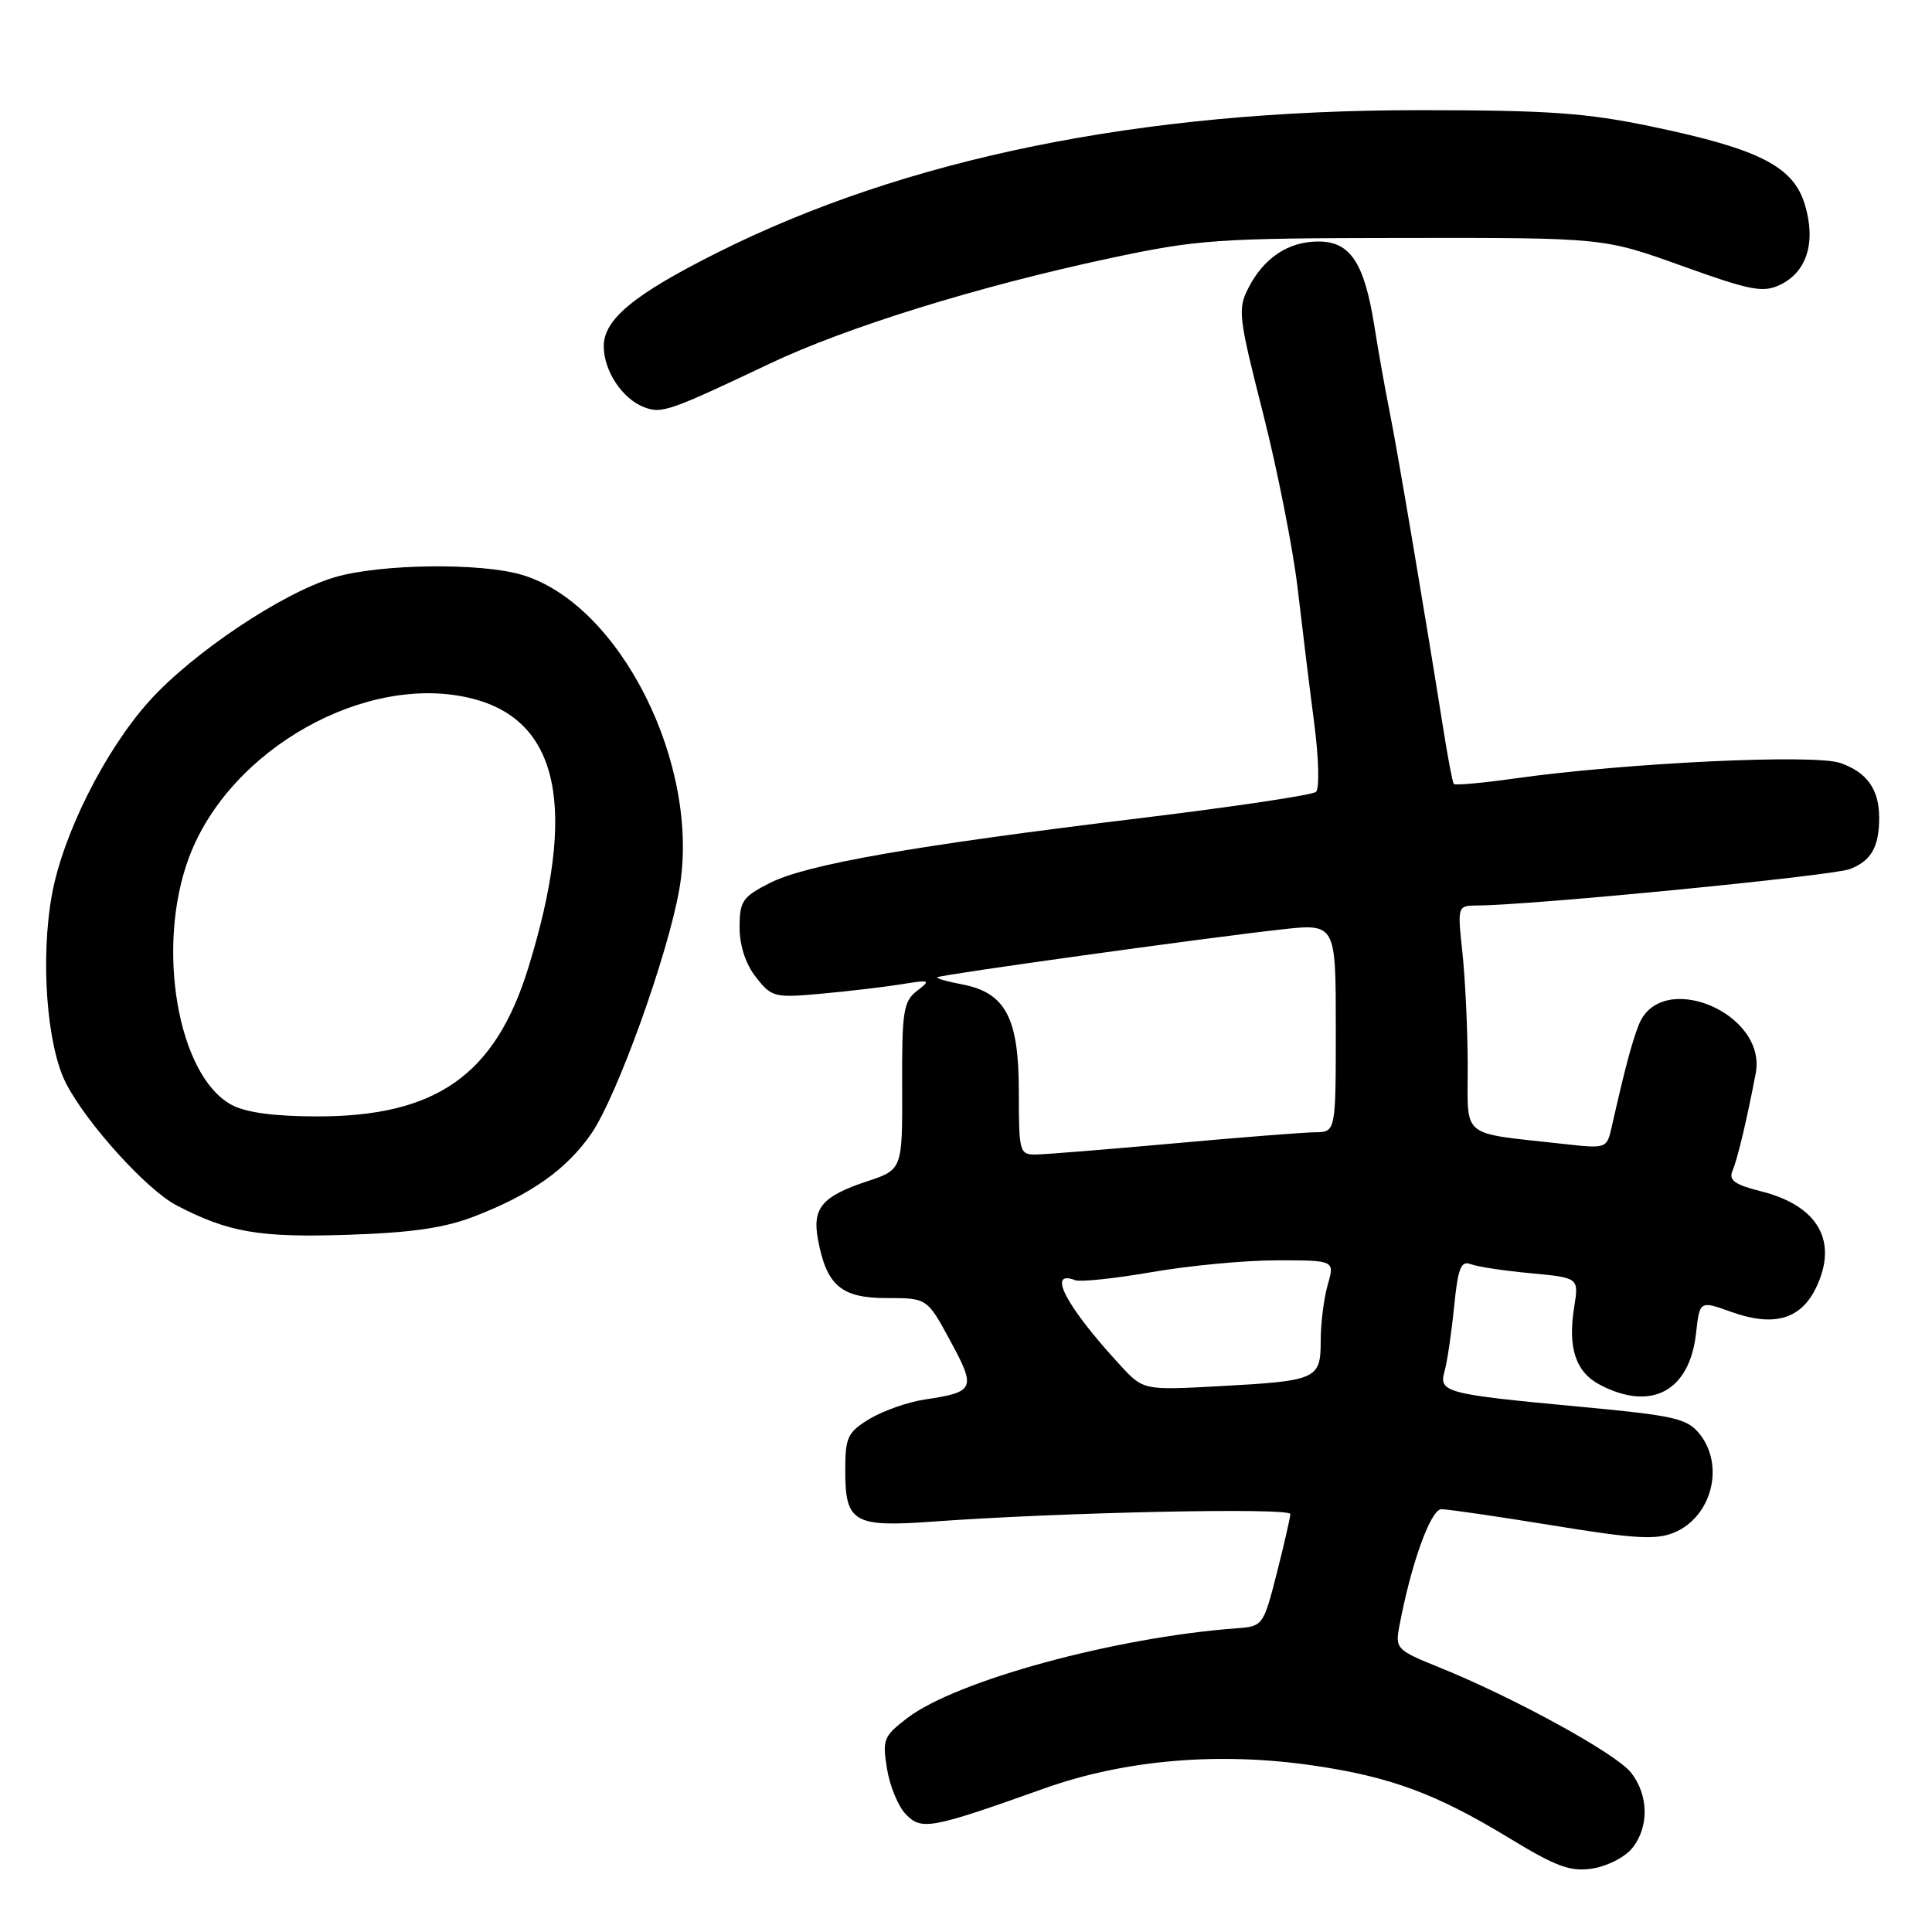 <?xml version="1.0" encoding="UTF-8" standalone="no"?>
<!DOCTYPE svg PUBLIC "-//W3C//DTD SVG 1.1//EN" "http://www.w3.org/Graphics/SVG/1.1/DTD/svg11.dtd" >
<svg xmlns="http://www.w3.org/2000/svg" xmlns:xlink="http://www.w3.org/1999/xlink" version="1.1" viewBox="0 0 256 256">
 <g >
 <path fill="currentColor"
d=" M 216.25 244.92 C 218.53 242.13 218.48 237.87 216.11 234.87 C 214.13 232.35 200.55 224.90 190.67 220.92 C 185.07 218.66 184.86 218.44 185.41 215.53 C 186.96 207.25 189.56 200.00 190.99 199.98 C 191.82 199.97 198.44 200.94 205.70 202.12 C 216.56 203.90 219.41 204.07 221.82 203.08 C 226.83 201.00 228.58 194.17 225.17 189.96 C 223.55 187.96 221.82 187.56 209.46 186.41 C 191.47 184.73 190.62 184.50 191.41 181.70 C 191.76 180.49 192.32 176.67 192.67 173.20 C 193.19 168.00 193.58 167.01 194.89 167.51 C 195.76 167.85 199.34 168.39 202.84 168.71 C 209.21 169.31 209.21 169.31 208.59 173.17 C 207.71 178.64 208.79 181.84 212.07 183.53 C 218.84 187.04 223.87 184.32 224.73 176.70 C 225.22 172.33 225.22 172.33 229.39 173.83 C 235.05 175.86 238.64 174.83 240.66 170.58 C 243.59 164.45 240.90 159.76 233.37 157.86 C 229.83 156.97 229.03 156.39 229.57 155.12 C 230.25 153.51 231.44 148.49 232.64 142.23 C 234.18 134.20 220.06 128.35 217.14 135.81 C 216.19 138.27 215.35 141.41 213.55 149.36 C 212.91 152.19 212.86 152.21 207.20 151.58 C 193.27 150.02 194.50 151.03 194.48 141.21 C 194.47 136.42 194.15 129.69 193.78 126.25 C 193.11 120.00 193.11 120.00 195.81 119.98 C 203.02 119.94 242.82 116.05 245.11 115.16 C 247.95 114.07 249.00 112.22 249.00 108.35 C 249.00 104.60 247.39 102.33 243.85 101.10 C 240.39 99.89 215.44 101.08 200.71 103.15 C 196.42 103.76 192.79 104.08 192.63 103.88 C 192.47 103.67 191.84 100.35 191.23 96.50 C 188.75 80.89 185.08 59.20 184.12 54.50 C 183.57 51.75 182.65 46.64 182.10 43.13 C 180.76 34.78 178.91 32.00 174.70 32.00 C 170.73 32.00 167.50 34.13 165.44 38.12 C 163.98 40.94 164.09 41.92 167.37 54.81 C 169.28 62.34 171.34 72.78 171.95 78.00 C 172.56 83.22 173.54 91.25 174.14 95.83 C 174.75 100.51 174.85 104.50 174.37 104.93 C 173.89 105.35 163.38 106.92 151.00 108.42 C 121.00 112.06 106.81 114.55 101.99 117.01 C 98.38 118.85 98.00 119.41 98.00 122.89 C 98.00 125.32 98.80 127.75 100.18 129.50 C 102.26 132.15 102.61 132.24 108.93 131.66 C 112.54 131.33 117.30 130.77 119.50 130.41 C 123.25 129.80 123.38 129.86 121.50 131.30 C 119.71 132.69 119.50 134.00 119.54 143.91 C 119.58 154.98 119.58 154.98 114.87 156.54 C 108.91 158.52 107.60 160.08 108.39 164.27 C 109.53 170.35 111.47 172.00 117.48 172.00 C 122.85 172.00 122.85 172.00 125.93 177.69 C 129.36 184.02 129.17 184.45 122.55 185.44 C 120.29 185.78 116.99 186.94 115.22 188.01 C 112.30 189.79 112.00 190.43 112.00 194.86 C 112.00 201.76 113.10 202.39 123.75 201.61 C 140.68 200.38 171.00 199.74 170.98 200.62 C 170.96 201.10 170.15 204.65 169.17 208.50 C 167.42 215.37 167.32 215.50 163.94 215.75 C 147.84 216.93 126.74 222.67 120.22 227.65 C 117.09 230.04 116.90 230.49 117.53 234.35 C 117.89 236.63 119.01 239.35 120.02 240.39 C 122.11 242.57 123.32 242.34 138.36 236.98 C 149.06 233.17 161.49 232.11 174.02 233.94 C 184.27 235.44 190.30 237.67 200.00 243.57 C 206.23 247.36 208.09 248.04 211.00 247.59 C 212.93 247.30 215.29 246.10 216.25 244.92 Z  M 62.88 161.17 C 70.38 158.27 75.06 154.96 78.34 150.23 C 81.73 145.34 88.50 126.54 90.02 117.79 C 92.88 101.41 82.19 80.07 69.19 76.18 C 63.71 74.53 50.34 74.71 44.31 76.50 C 37.42 78.55 25.51 86.51 19.75 92.93 C 13.93 99.41 8.36 110.49 6.89 118.50 C 5.33 127.00 6.19 138.57 8.75 143.55 C 11.49 148.87 19.45 157.66 23.38 159.71 C 30.27 163.30 34.33 164.00 46.00 163.62 C 54.56 163.34 58.88 162.72 62.88 161.17 Z  M 102.00 48.18 C 112.16 43.36 129.57 37.96 146.87 34.26 C 158.76 31.72 161.06 31.56 186.00 31.53 C 212.50 31.50 212.50 31.50 222.89 35.24 C 231.99 38.51 233.60 38.82 235.87 37.74 C 239.43 36.03 240.65 32.10 239.16 27.13 C 237.64 22.05 233.14 19.75 218.87 16.77 C 210.18 14.95 205.18 14.60 188.00 14.60 C 151.29 14.59 119.97 20.96 95.00 33.50 C 84.00 39.02 80.00 42.32 80.00 45.87 C 80.00 49.14 82.46 52.86 85.36 53.96 C 87.69 54.84 88.66 54.51 102.00 48.18 Z  M 148.40 180.86 C 141.28 173.13 138.65 168.16 142.47 169.63 C 143.17 169.89 147.73 169.41 152.62 168.56 C 157.50 167.71 164.96 167.00 169.18 167.00 C 176.86 167.00 176.86 167.00 175.93 170.24 C 175.42 172.03 175.00 175.35 175.00 177.64 C 175.00 182.77 174.55 182.97 161.50 183.68 C 151.50 184.22 151.50 184.22 148.40 180.86 Z  M 135.00 144.63 C 135.00 134.83 133.23 131.51 127.41 130.42 C 125.48 130.06 124.04 129.64 124.20 129.49 C 124.57 129.16 159.90 124.25 169.75 123.16 C 177.00 122.36 177.00 122.36 177.00 136.18 C 177.00 150.00 177.00 150.00 174.25 150.03 C 172.74 150.05 164.30 150.71 155.50 151.51 C 146.70 152.30 138.49 152.97 137.25 152.98 C 135.09 153.00 135.00 152.65 135.00 144.63 Z  M 30.67 146.39 C 23.54 142.52 20.61 125.45 25.05 113.60 C 30.43 99.21 48.62 89.02 62.59 92.57 C 74.12 95.50 76.53 107.11 70.01 128.22 C 65.62 142.45 57.81 147.95 42.00 147.93 C 36.27 147.92 32.58 147.42 30.67 146.39 Z "/>
</g>
</svg>